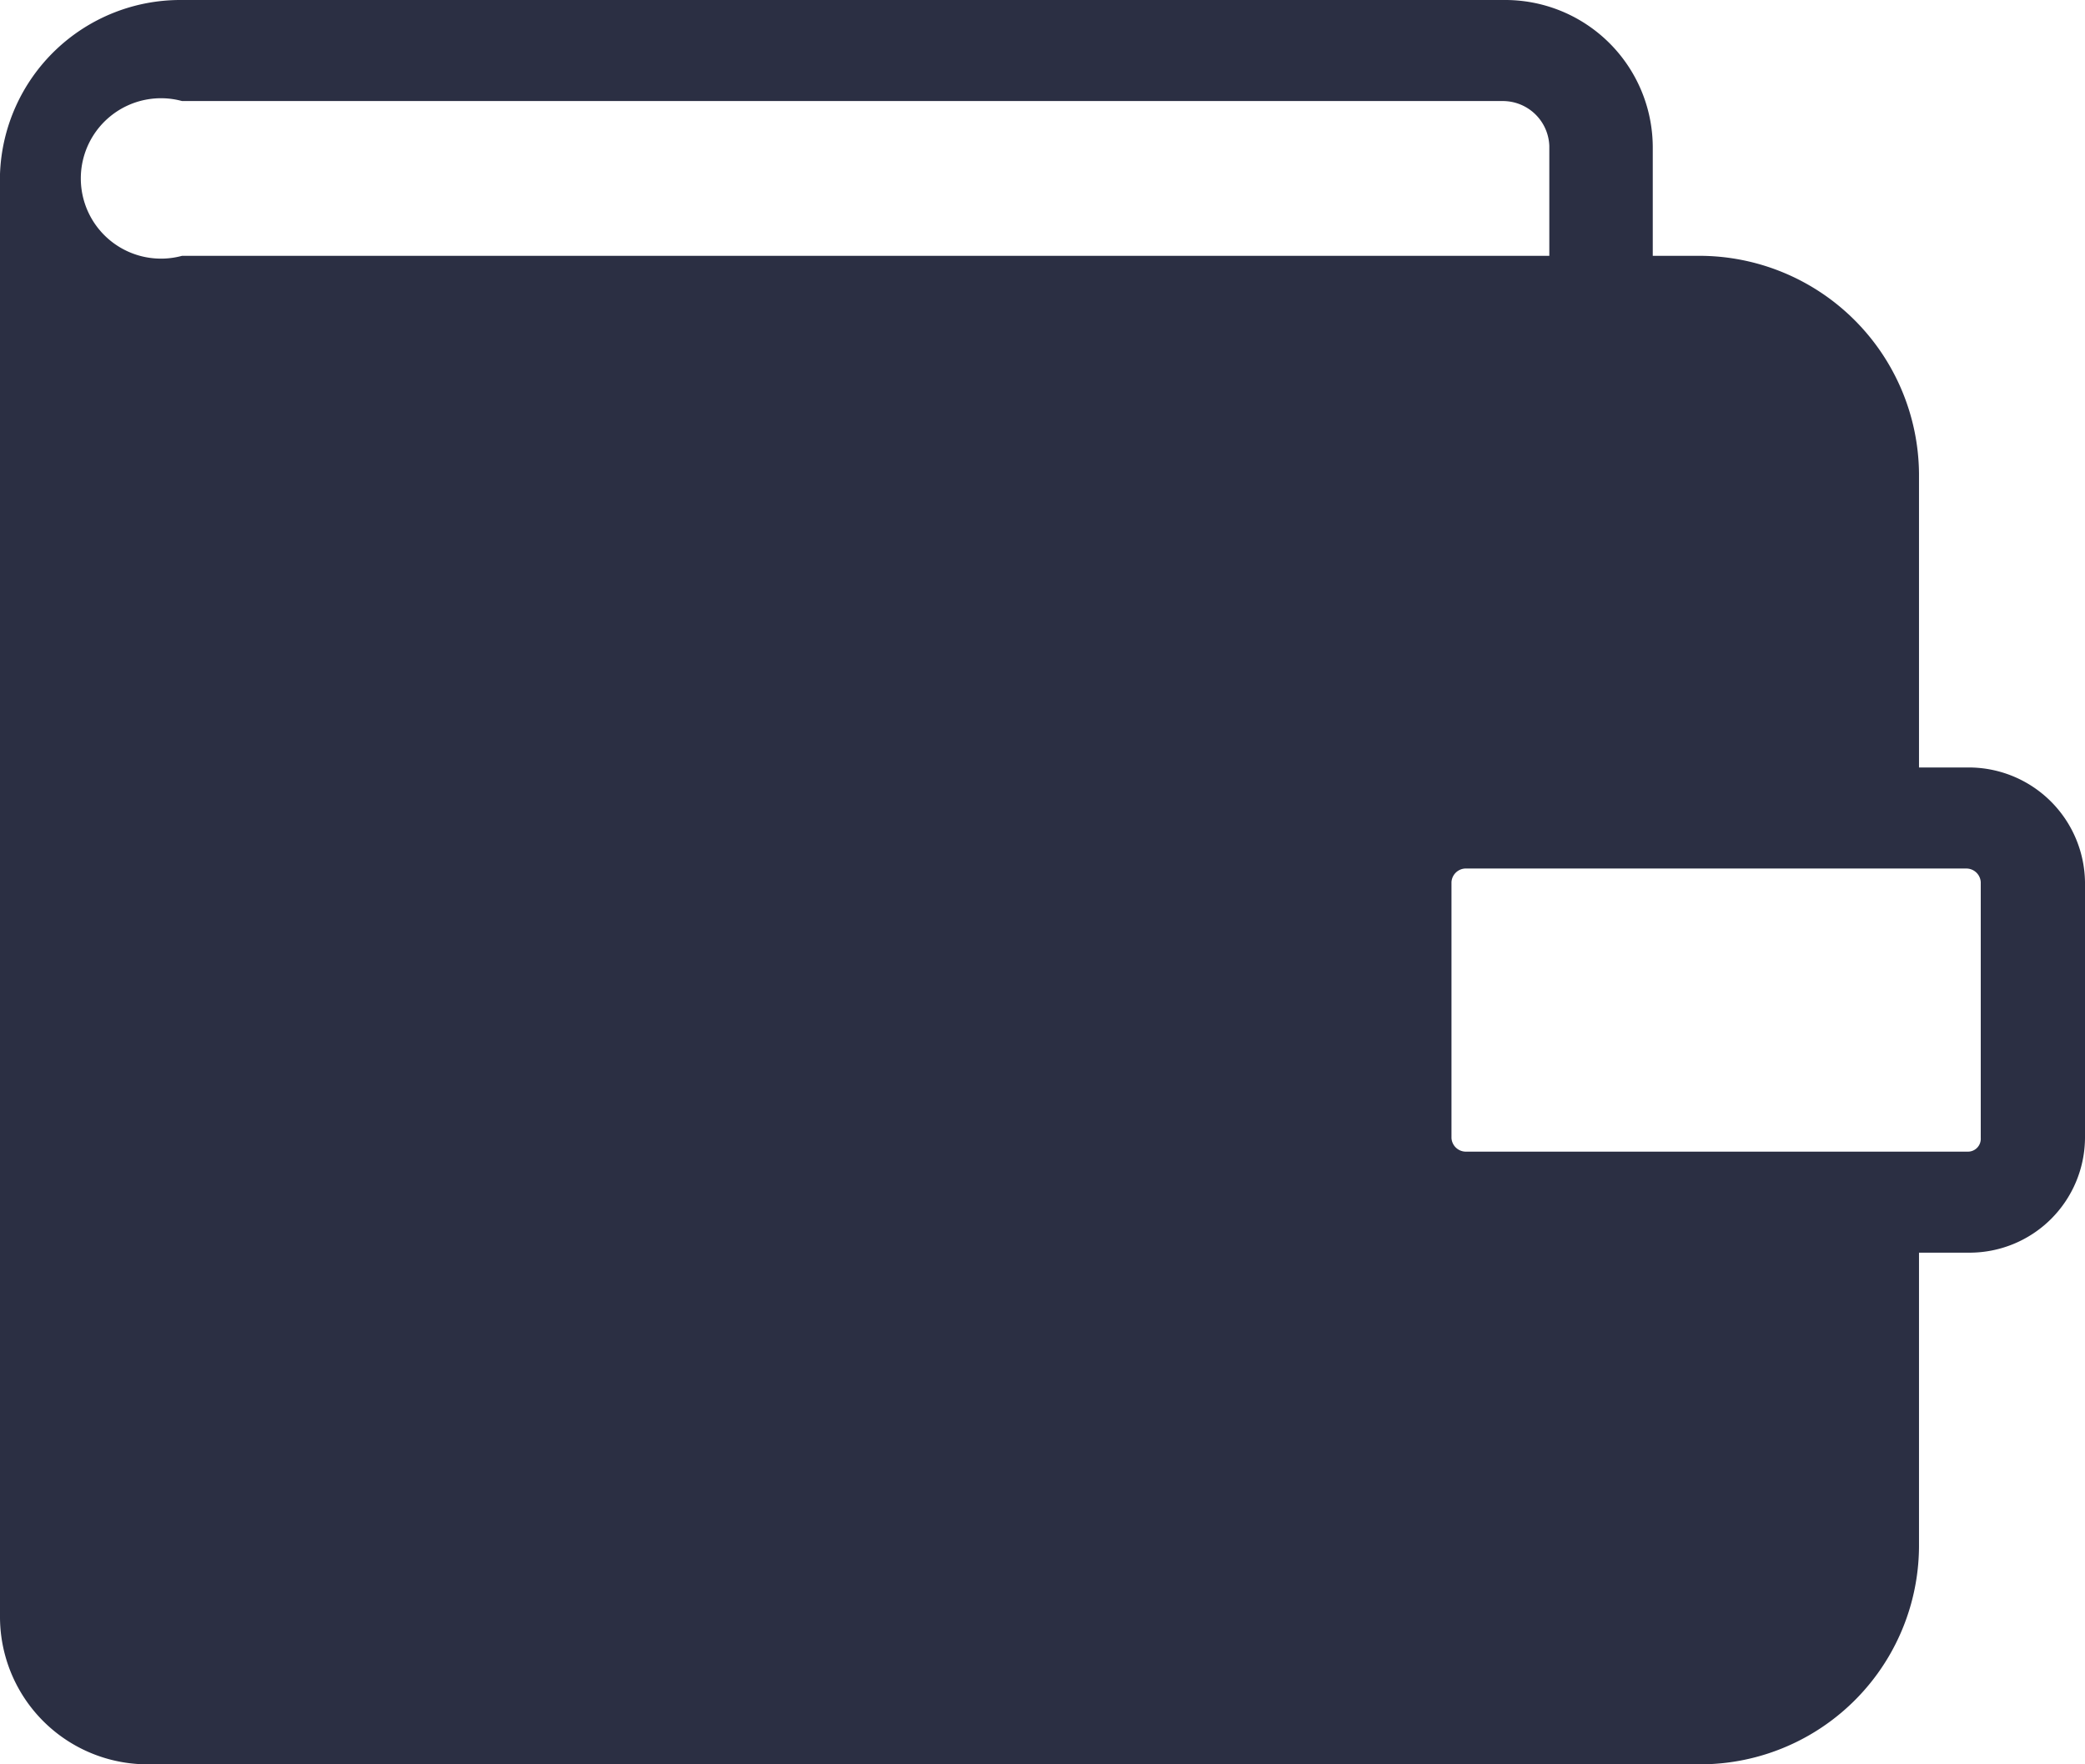 <svg xmlns="http://www.w3.org/2000/svg" width="26" height="22" viewBox="0 0 26 22">
  <path id="Shape" d="M21.18,22H1.86A1.84,1.84,0,0,1,0,20.17v-18A2.25,2.25,0,0,1,2.26,0h16.5a1.84,1.84,0,0,1,1.85,1.83V3.19h.57A2.74,2.74,0,0,1,23.93,5.9V9.57h.61A1.45,1.45,0,0,1,26,11v3.19a1.44,1.44,0,0,1-1.45,1.43h-.62v3.67A2.73,2.73,0,0,1,21.18,22ZM18.27,10.83a.18.18,0,0,0-.17.17v3.19a.18.18,0,0,0,.17.17h6.26a.16.16,0,0,0,.17-.17h0V11a.18.18,0,0,0-.18-.17Zm-16-9.57a1,1,0,1,0,0,1.93H19.32V1.82a.58.58,0,0,0-.58-.56Z" transform="translate(0 0)" fill="#2b2f43"/>
</svg>
